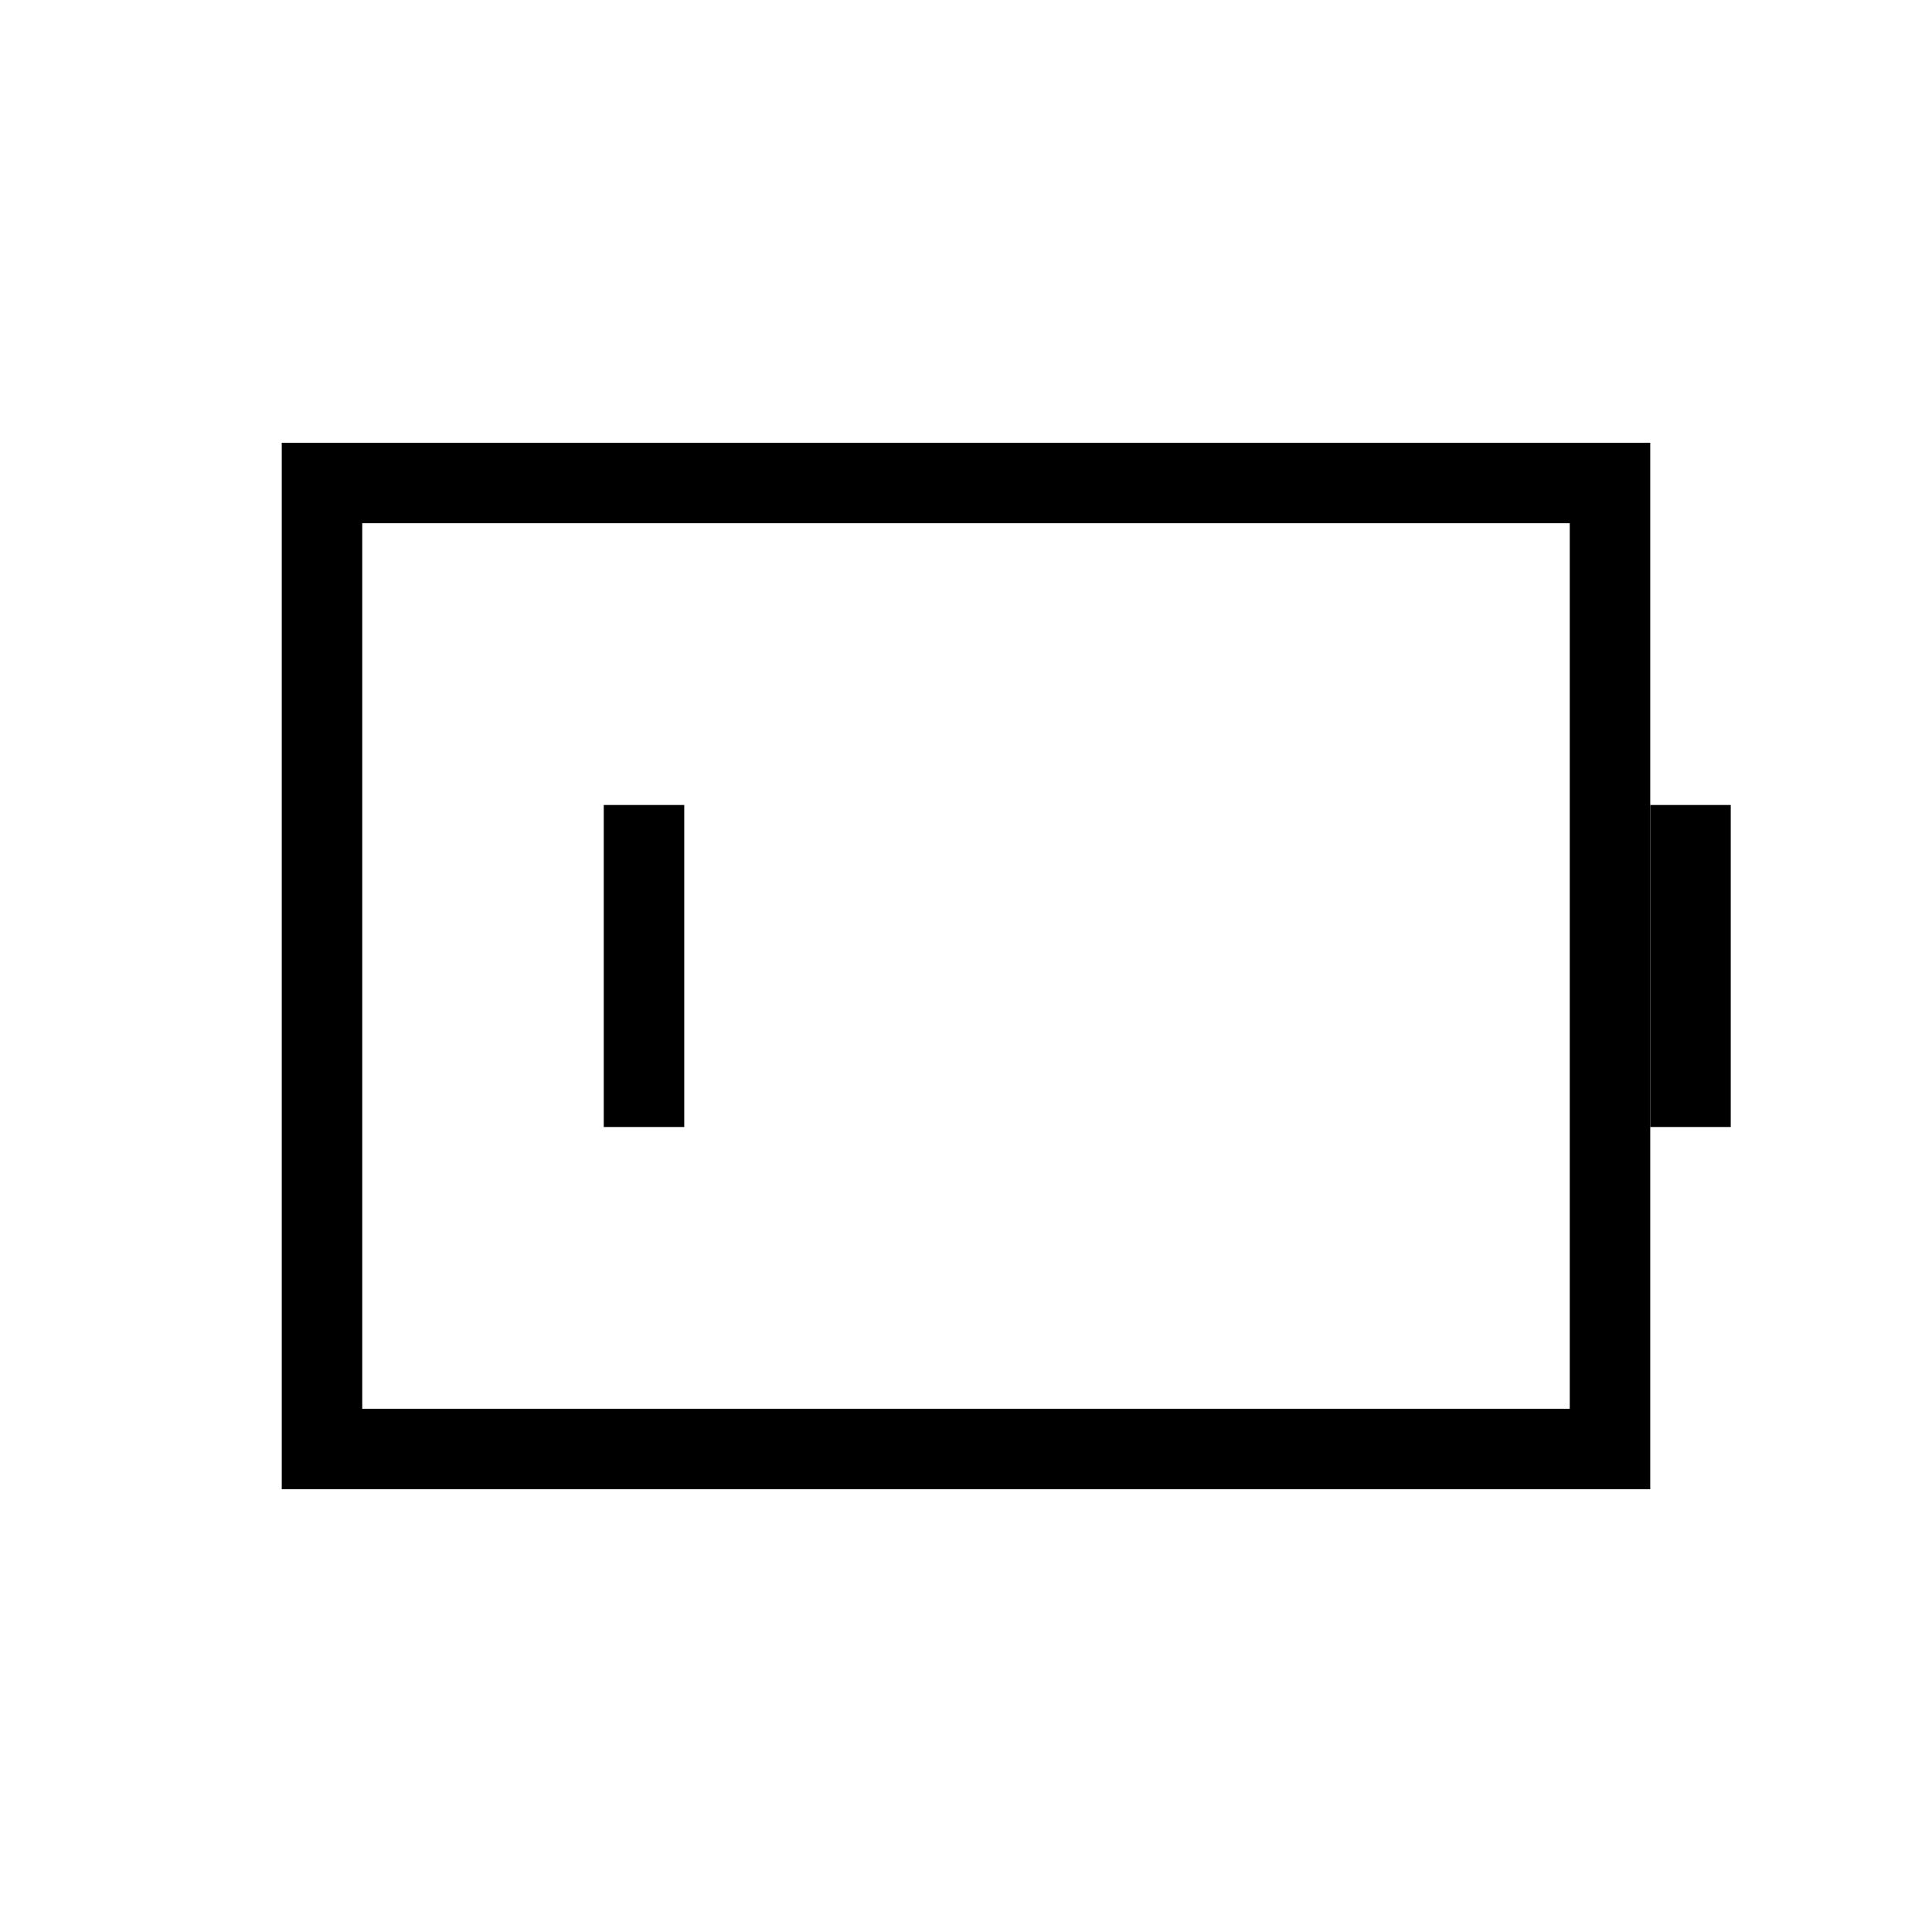 <svg xmlns="http://www.w3.org/2000/svg" role="img" viewBox="0 0 24 24" aria-labelledby="batteryLowIconTitle" fill="none" stroke="currentColor"><title id="batteryLowIconTitle">Battery Low</title><path d="M21 14v-4"/><path d="M20 6H4v12h16z"/><path d="M8 14v-4"/></svg>
